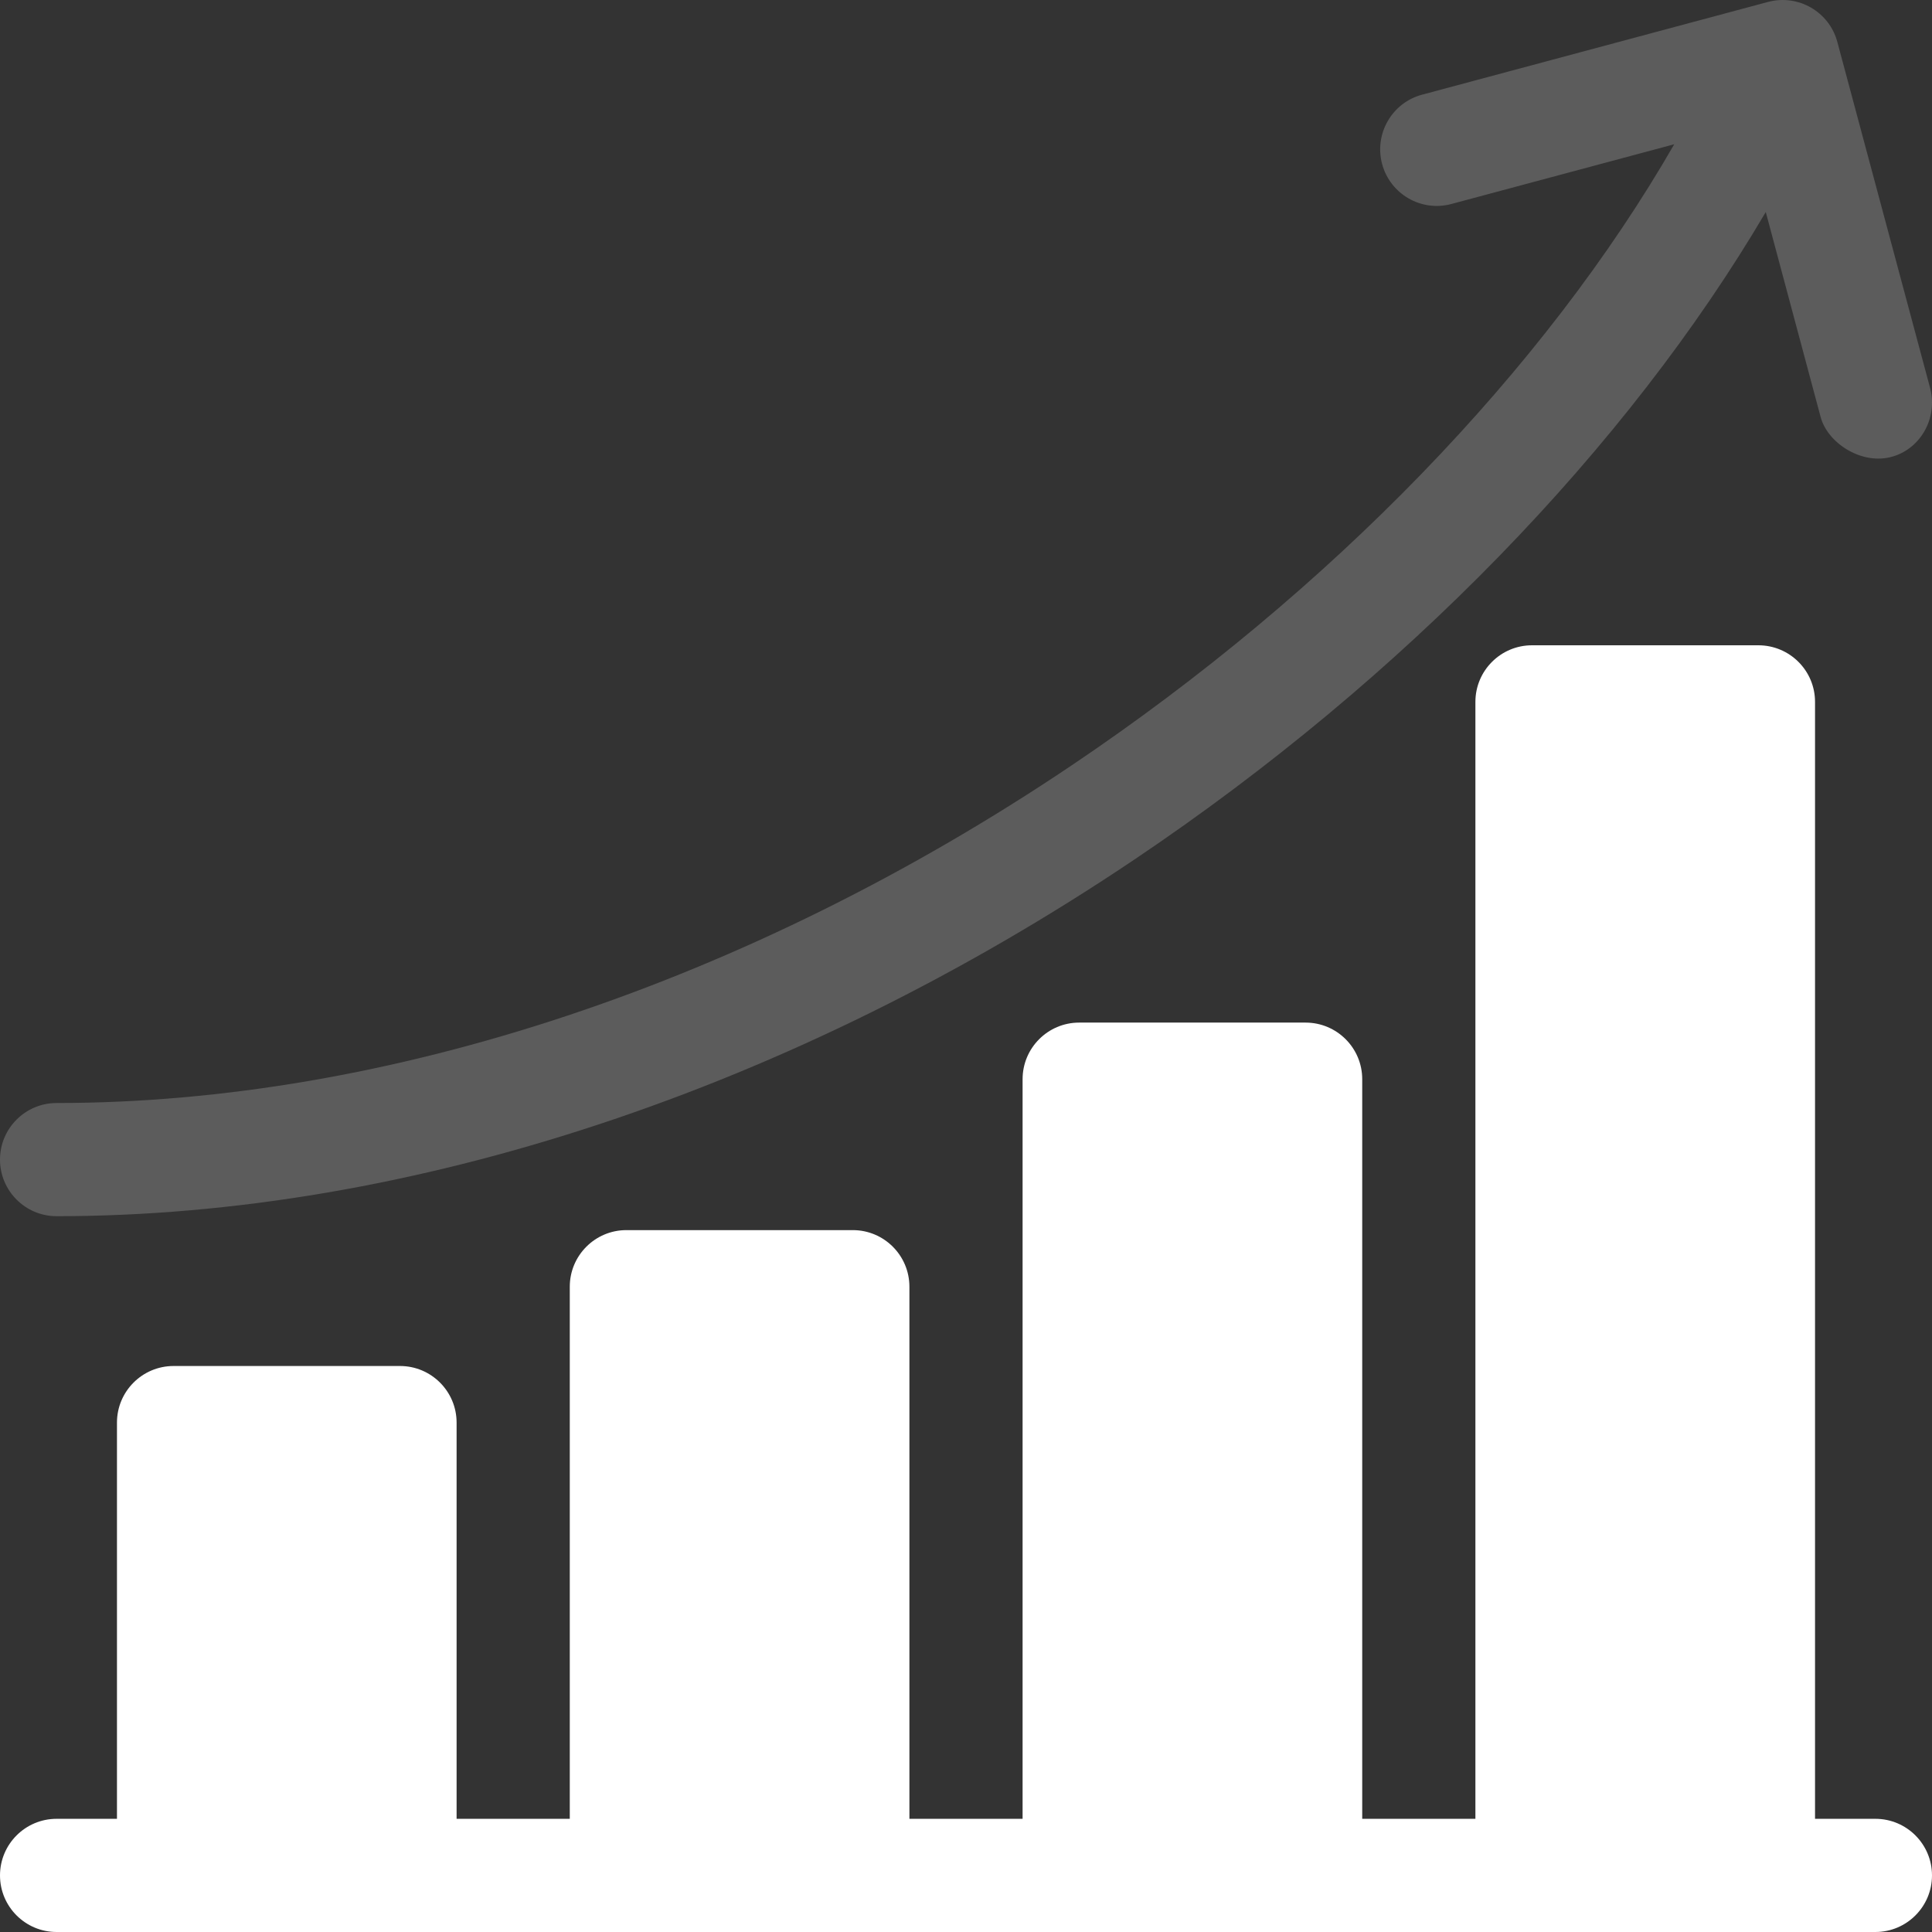 <svg width="24" height="24" viewBox="0 0 24 24" fill="none" xmlns="http://www.w3.org/2000/svg">
<rect x="0" y="0" width="24" height="24" fill="#333333" stroke="none"/>
<path d="M23.297 22.594H22.547V8.719C22.547 8.331 22.232 8.016 21.843 8.016H19.031C18.643 8.016 18.328 8.331 18.328 8.719V22.594H16.922V13.406C16.922 13.018 16.607 12.703 16.218 12.703H13.406C13.018 12.703 12.703 13.018 12.703 13.406V22.594H11.297V15.984C11.297 15.596 10.982 15.281 10.594 15.281H7.781C7.393 15.281 7.078 15.596 7.078 15.984V22.594H5.672V17.672C5.672 17.284 5.357 16.969 4.969 16.969H2.156C1.768 16.969 1.453 17.284 1.453 17.672V22.594H0.703C0.315 22.594 0 22.909 0 23.297C0 23.685 0.315 24 0.703 24H23.297C23.685 24 24 23.685 24 23.297C24 22.909 23.685 22.594 23.297 22.594Z" fill="white"/>
<path opacity="0.2" d="M0.703 15.108C5.091 15.108 9.85 13.532 14.103 10.67C17.434 8.429 20.21 5.566 21.935 2.634L22.617 5.182C22.702 5.497 23.108 5.768 23.479 5.68C23.856 5.589 24.076 5.194 23.976 4.818L22.824 0.521C22.724 0.146 22.338 -0.076 21.963 0.024L17.666 1.176C17.291 1.276 17.069 1.662 17.169 2.037C17.27 2.412 17.655 2.635 18.03 2.534L20.798 1.792C19.189 4.588 16.53 7.342 13.318 9.504C9.295 12.211 4.815 13.702 0.703 13.702C0.315 13.702 0 14.017 0 14.405C0 14.793 0.315 15.108 0.703 15.108Z" fill="white"/>
</svg>
